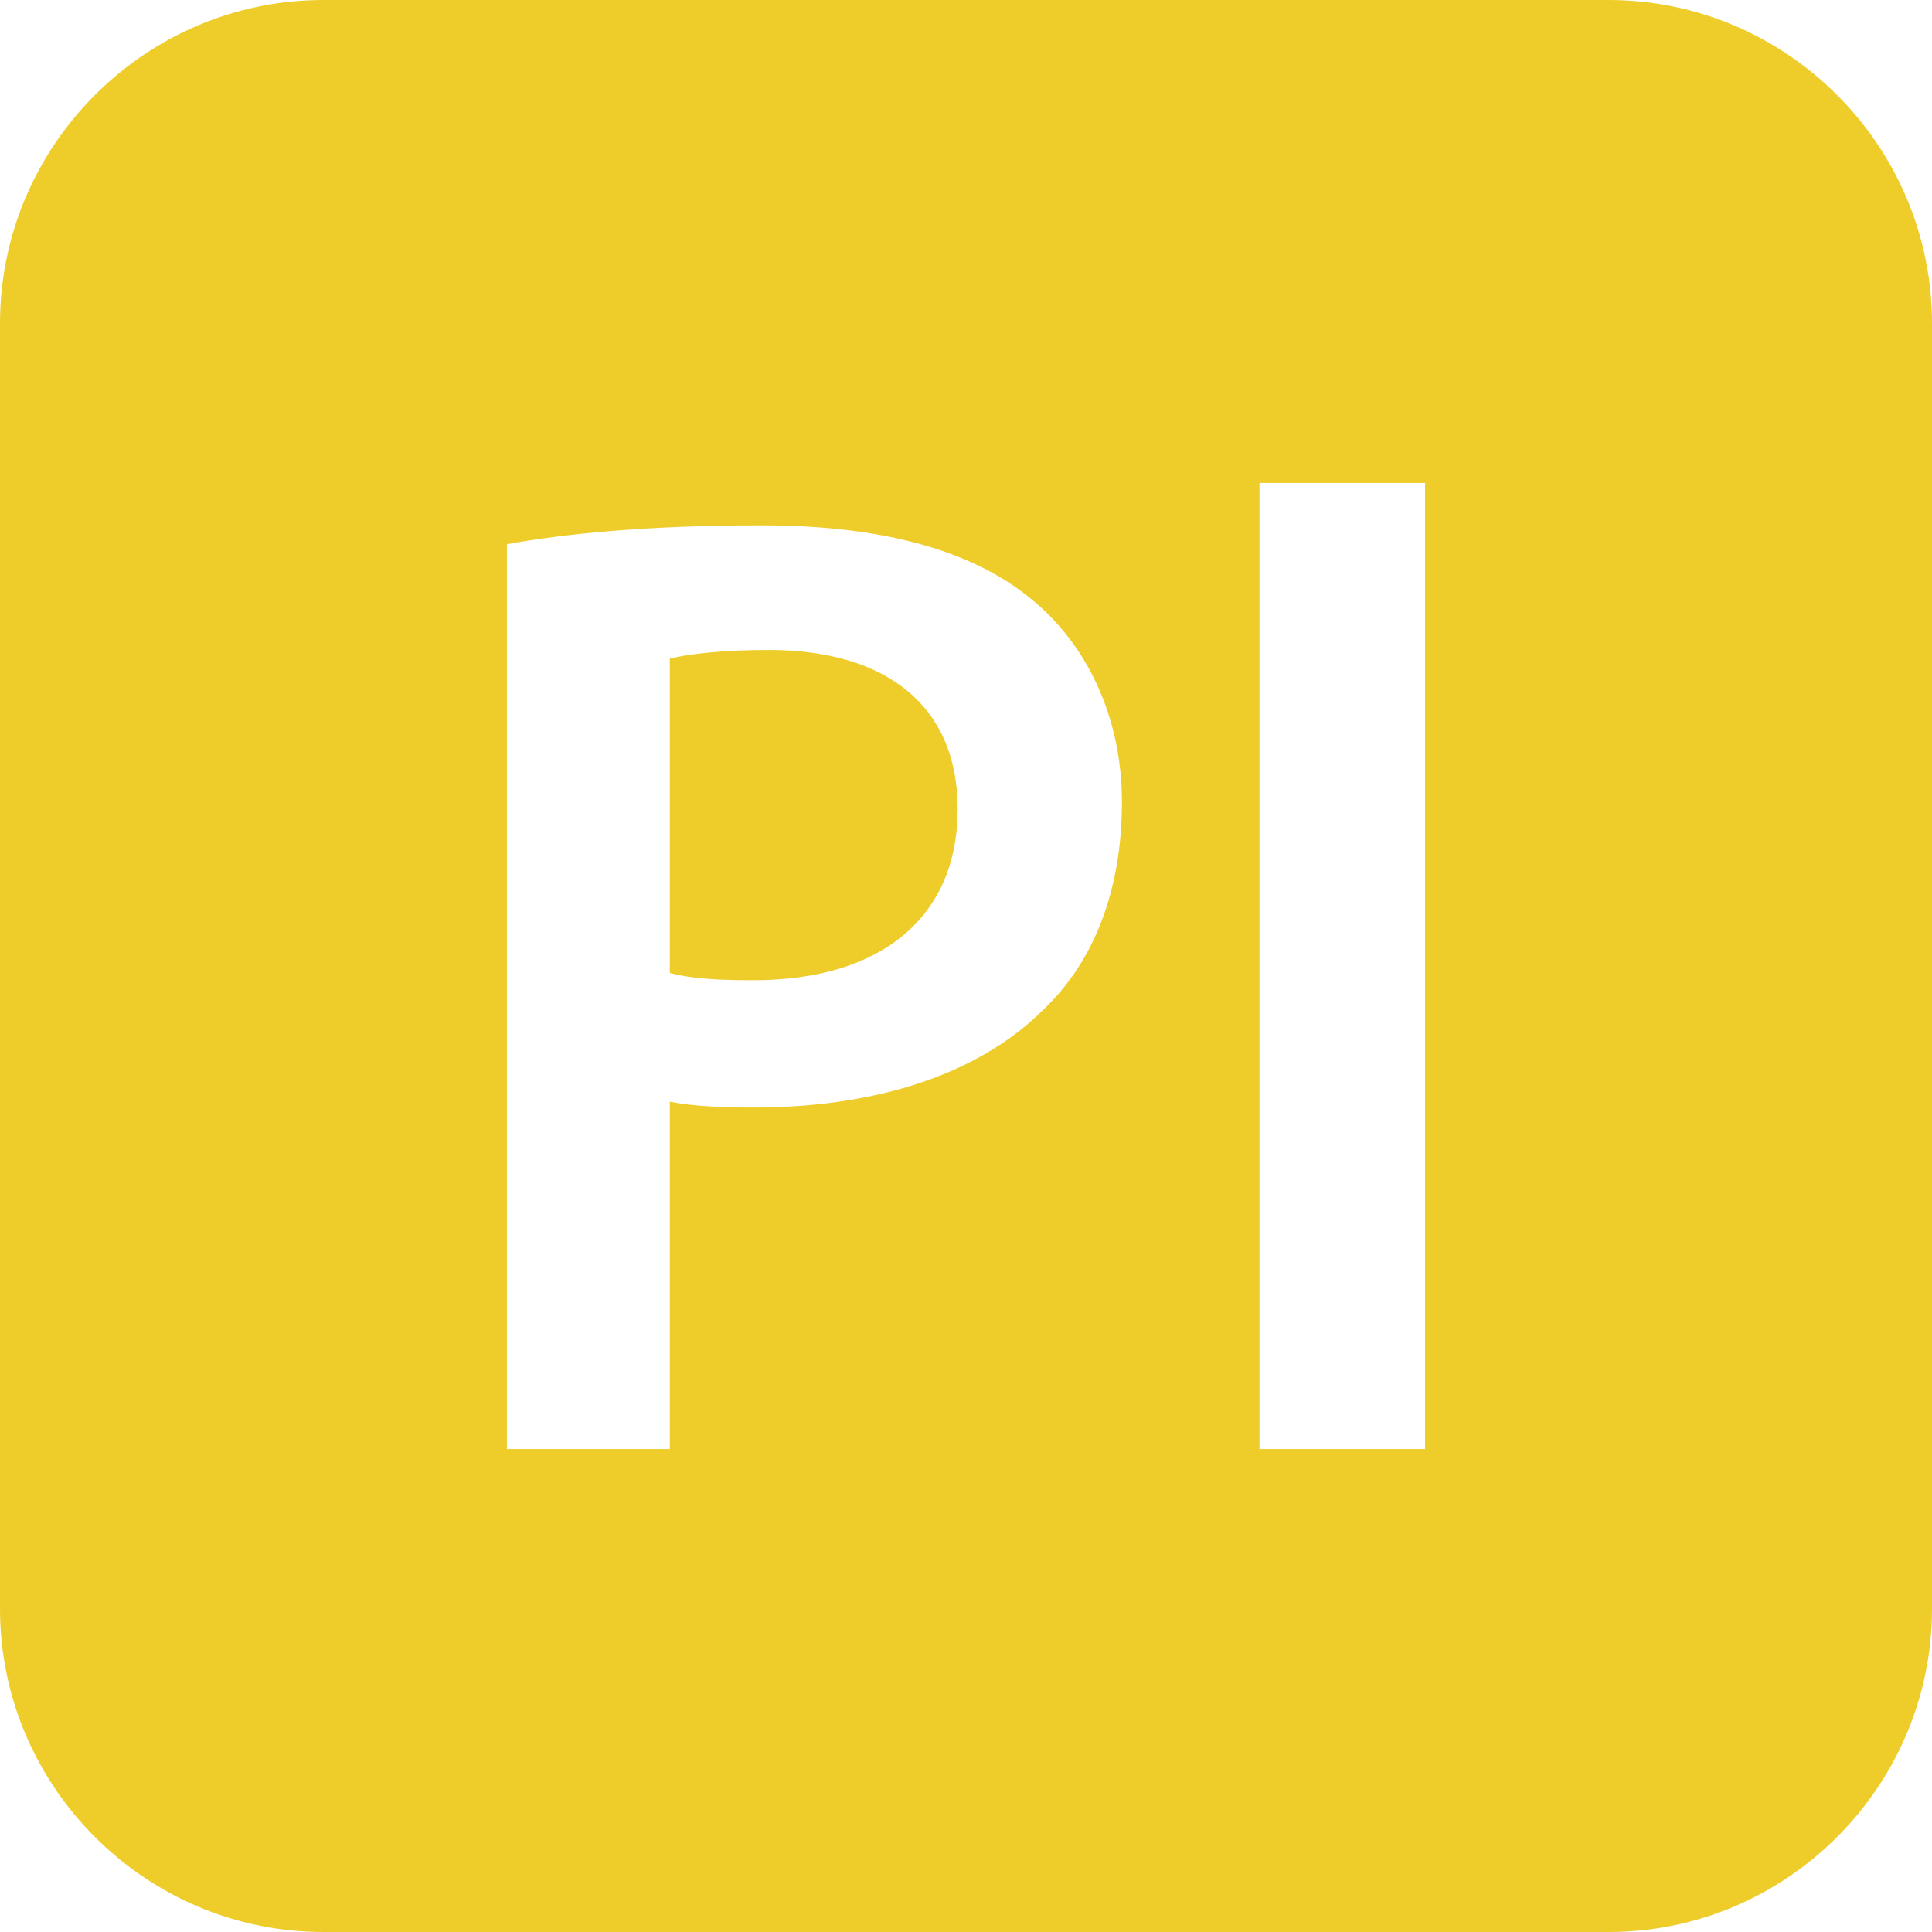 <!DOCTYPE svg PUBLIC "-//W3C//DTD SVG 1.1//EN" "http://www.w3.org/Graphics/SVG/1.1/DTD/svg11.dtd">
<!-- Uploaded to: SVG Repo, www.svgrepo.com, Transformed by: SVG Repo Mixer Tools -->
<svg fill="#eecd2b" version="1.1" xmlns="http://www.w3.org/2000/svg" xmlns:xlink="http://www.w3.org/1999/xlink" width="800px" height="800px" viewBox="0 0 512 512" enable-background="new 0 0 512 512" xml:space="preserve" stroke="#eecd2b">
<g id="SVGRepo_bgCarrier" stroke-width="0"/>
<g id="SVGRepo_tracerCarrier" stroke-linecap="round" stroke-linejoin="round"/>
<g id="SVGRepo_iconCarrier"> <g id="2069a460dcf28295e231f3111e0377cb"> <path display="inline" d="M426.333,0.5H85.667C38.825,0.5,0.5,38.825,0.5,85.667v340.667c0,46.842,38.325,85.167,85.167,85.167 h340.667c46.842,0,85.167-38.325,85.167-85.167V85.667C511.5,38.825,473.175,0.5,426.333,0.5z M276.826,267.947 c-17.742,17.736-45.613,26.062-77.105,26.062c-8.326,0-15.927-0.361-21.72-1.447v91.945h-44.164V143.786 c15.927-2.898,38.009-5.069,68.054-5.069c32.582,0,56.469,6.878,72.041,19.911c14.479,11.943,23.887,31.131,23.887,53.932 C297.818,235.727,290.582,254.915,276.826,267.947z M378.161,384.507h-44.888V127.493h44.888V384.507z M253.295,214.373 c0,28.594-20.273,44.888-53.574,44.888c-9.053,0-16.289-0.366-21.72-1.813v-82.53c4.708-1.089,13.395-2.175,25.7-2.175 C234.473,172.742,253.295,187.222,253.295,214.373z"> </path> </g> </g>
</svg>